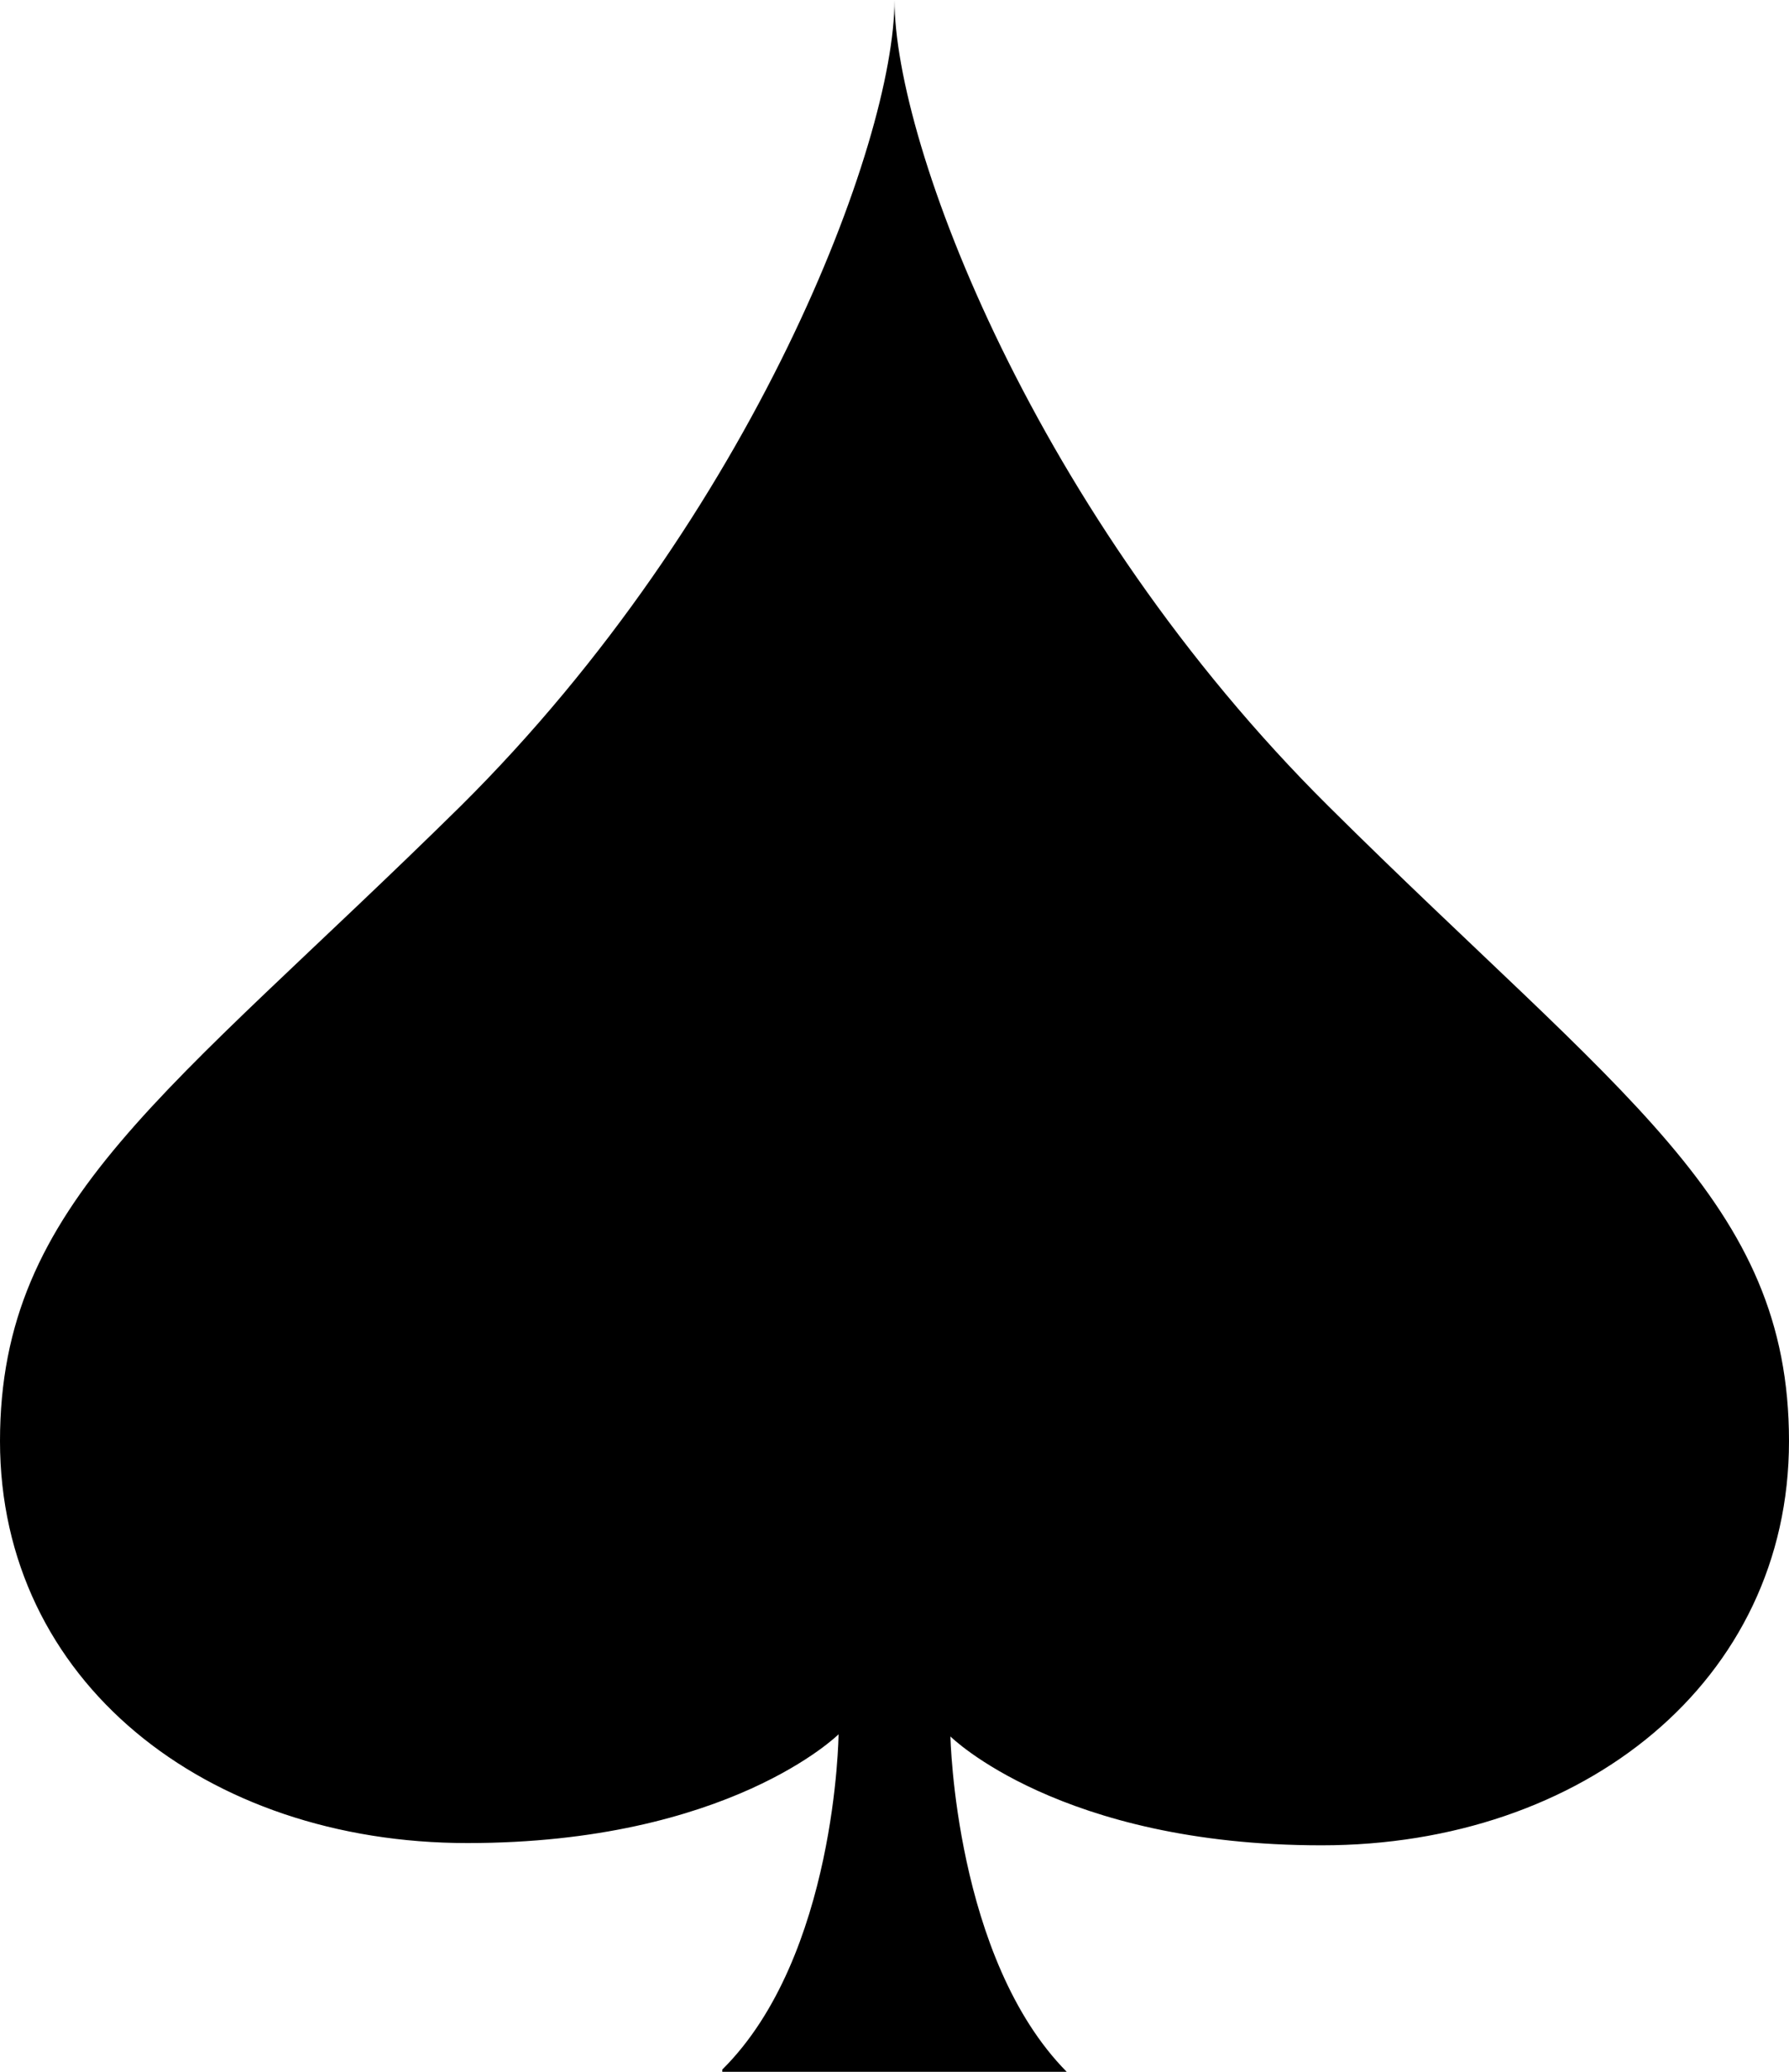<svg width="19" height="22" viewBox="0 0 19 22" fill="none" xmlns="http://www.w3.org/2000/svg">
<path d="M7.671 21.976C8.883 20.774 8.906 18.416 8.906 18.416C8.906 18.416 7.742 19.571 4.964 19.571C2.185 19.571 0 17.85 0 15.303C0 12.757 1.781 11.625 4.893 8.559C8.004 5.471 9.5 1.509 9.5 0C9.5 1.533 10.996 5.471 14.107 8.559C17.219 11.648 19 12.757 19 15.303C19 17.85 16.815 19.595 14.036 19.595C11.258 19.595 10.094 18.439 10.094 18.439C10.094 18.439 10.141 20.797 11.329 22H7.671V21.976Z" fill="black"/>
</svg>
